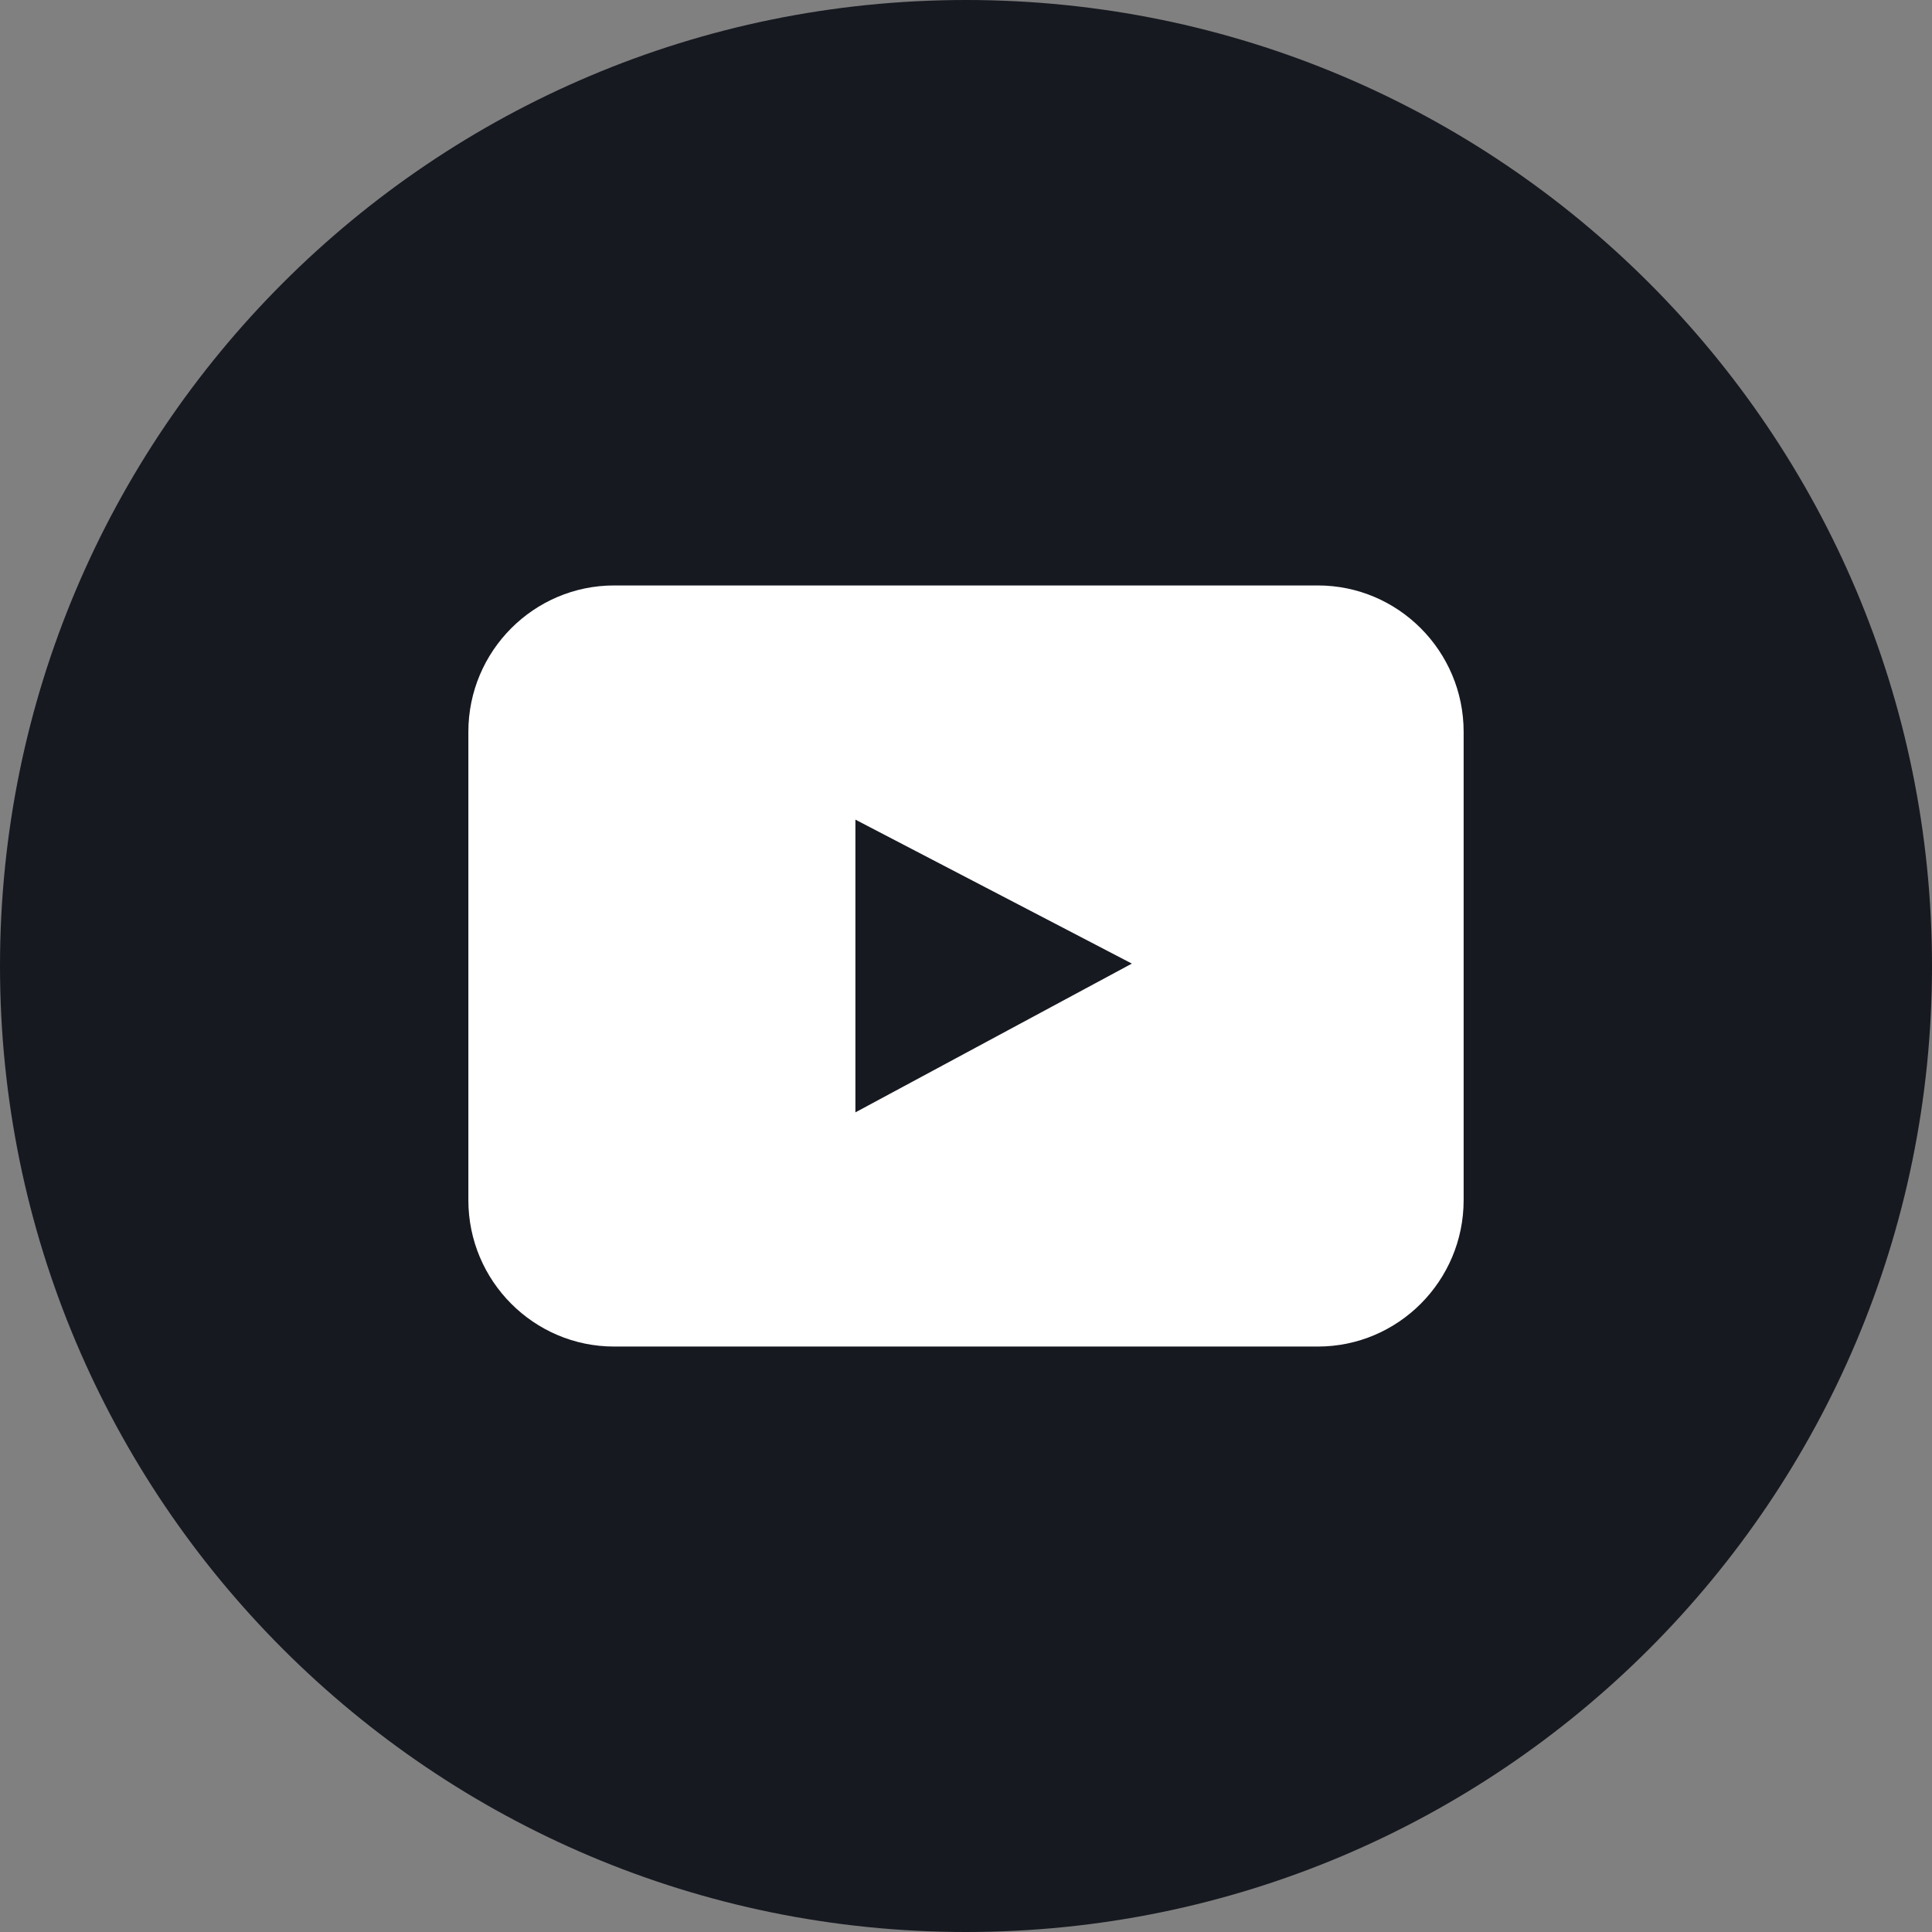 <svg width="33" height="33" viewBox="0 0 33 33" fill="none" xmlns="http://www.w3.org/2000/svg">
<rect x="0" y="0" width="33" height="33" fill="#808080" stroke="none"/>
<path fill-rule="evenodd" clip-rule="evenodd" d="M16.5 33C25.613 33 33 25.613 33 16.5C33 7.387 25.613 0 16.5 0C7.387 0 0 7.387 0 16.5C0 25.613 7.387 33 16.5 33Z" fill="#171921"/>
<path fill-rule="evenodd" clip-rule="evenodd" d="M10.49 10H22.51C23.883 10 25 11.122 25 12.5V20.5C25 21.878 23.883 23 22.51 23H10.49C9.117 23 8 21.878 8 20.5V12.5C8 11.122 9.117 10 10.49 10ZM14.611 14V19L19.333 16.459L14.611 14Z" fill="white"/>
</svg>
